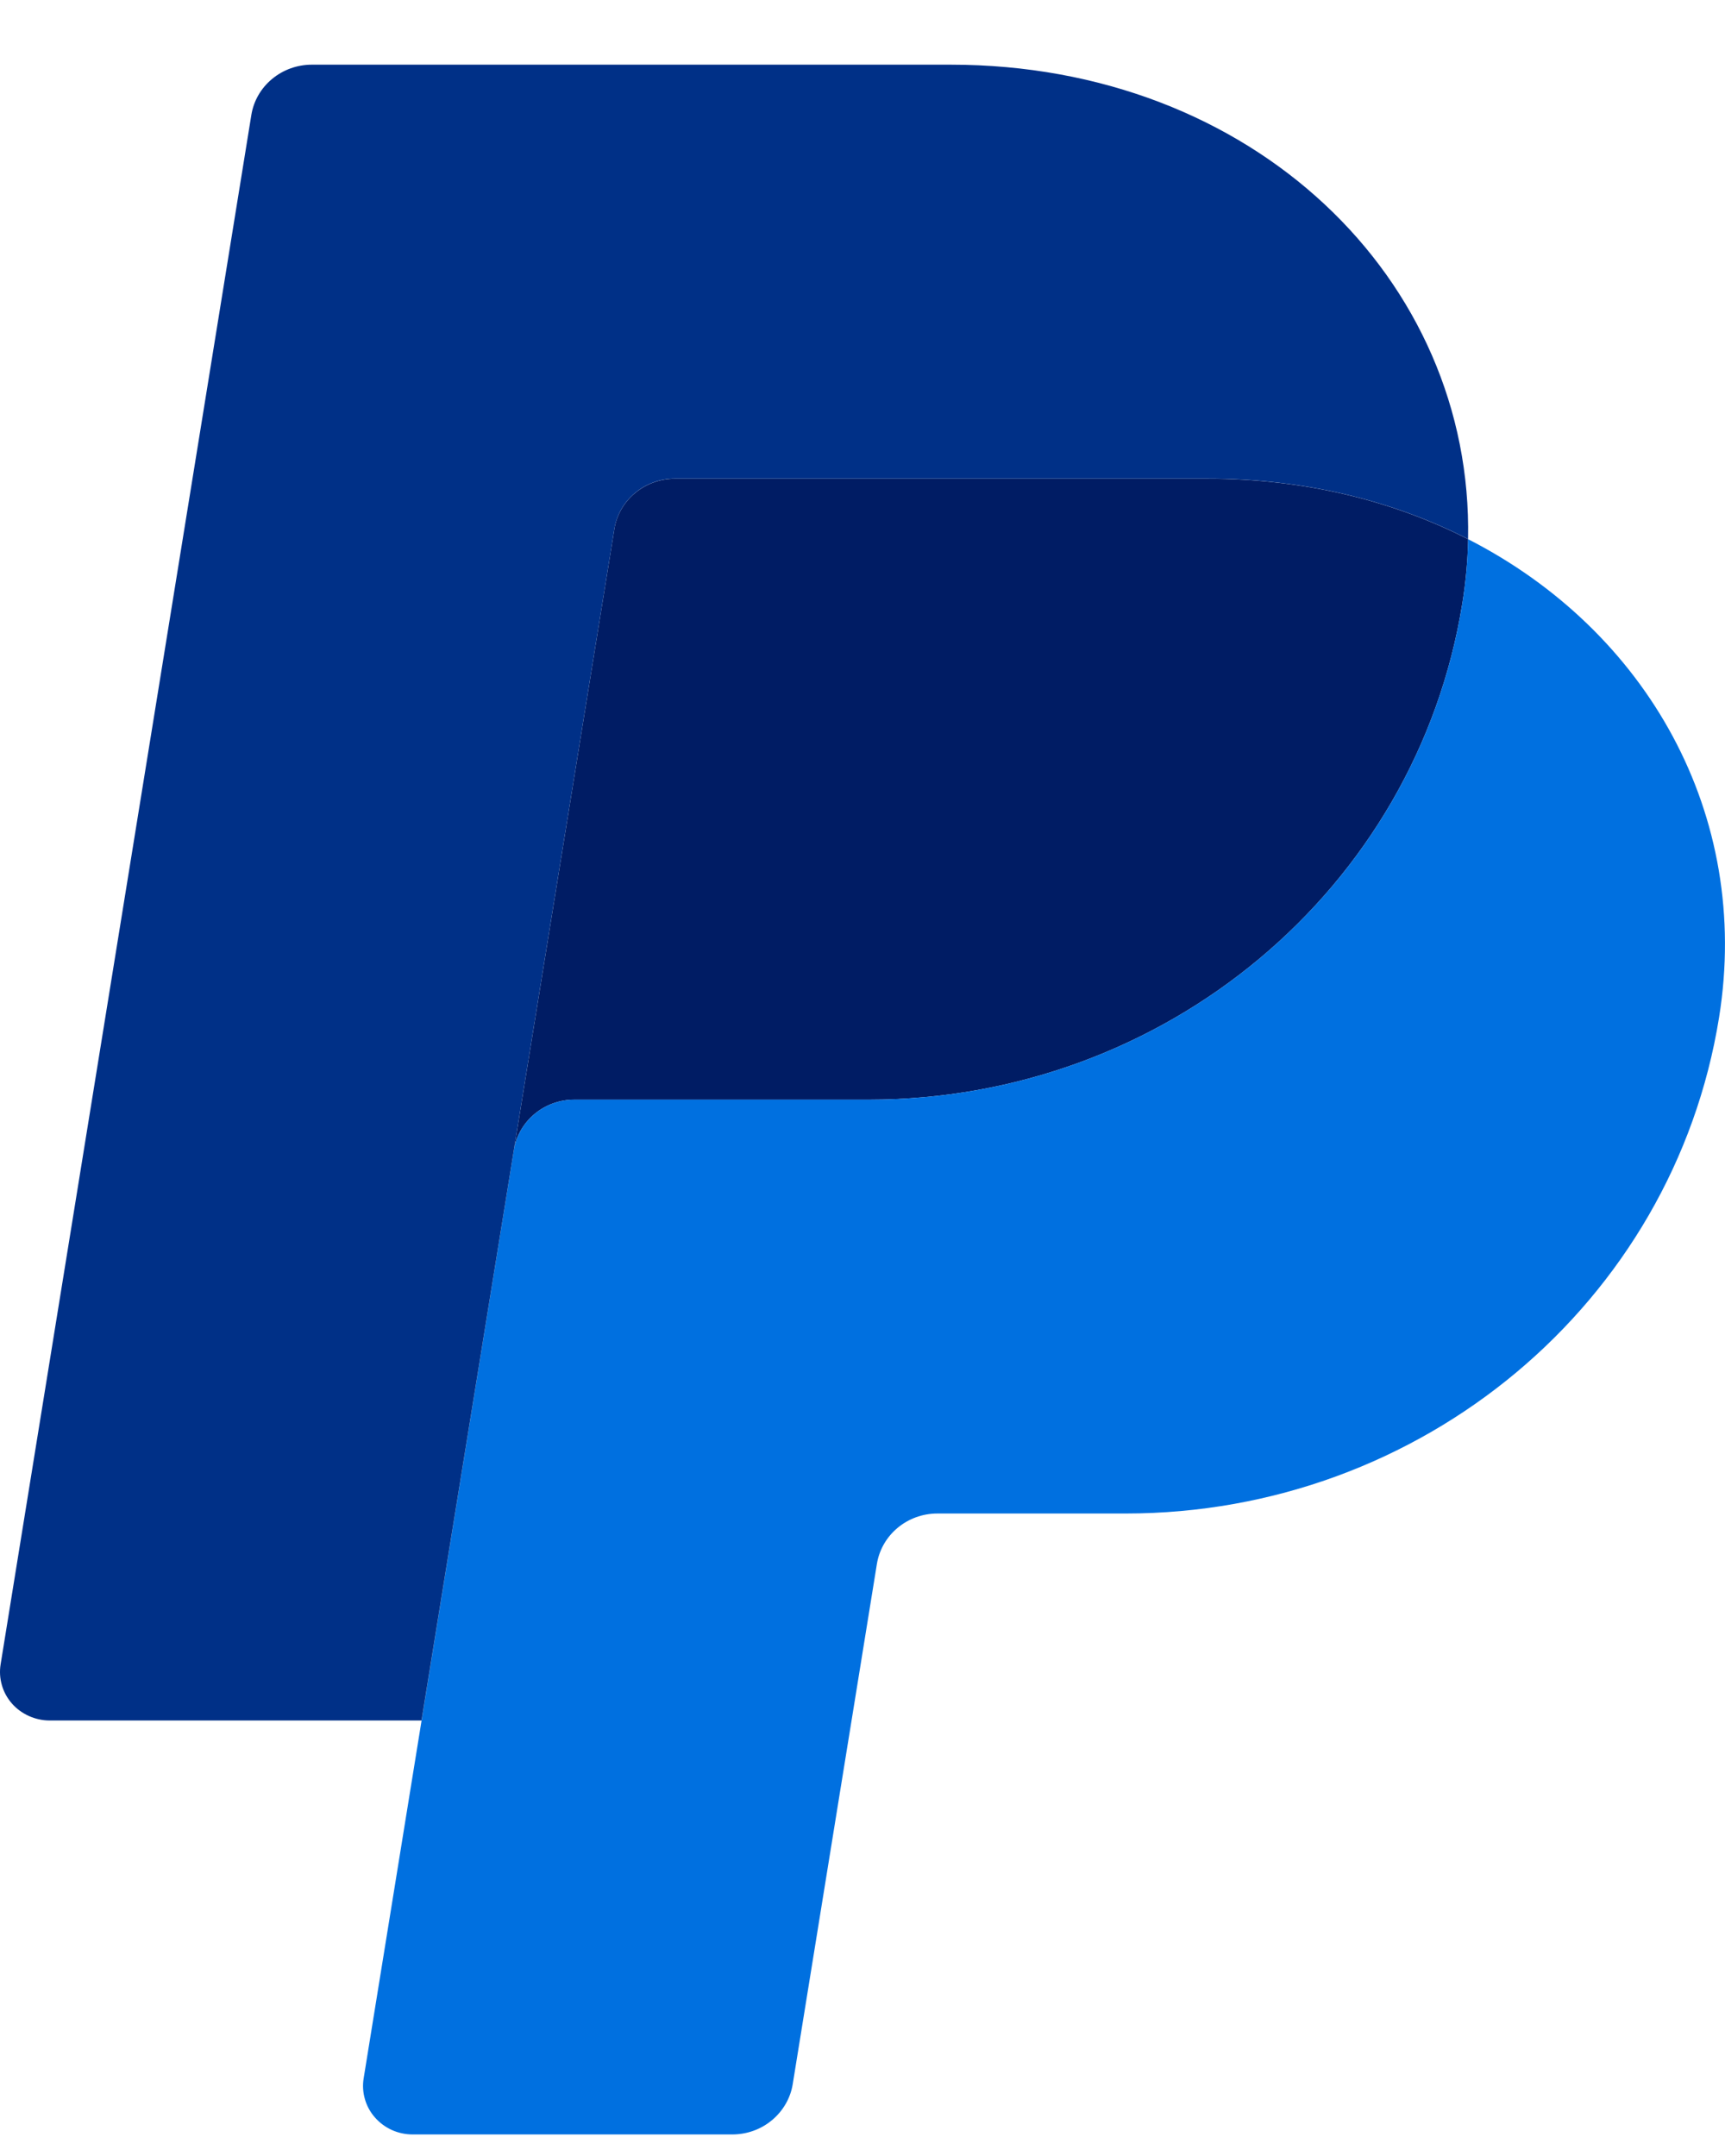 <svg width="20" height="25" viewBox="0 0 20 25" fill="none" xmlns="http://www.w3.org/2000/svg">
<path d="M7.824 5.551C7.655 5.551 7.491 5.61 7.363 5.717C7.234 5.824 7.149 5.972 7.123 6.134L5.958 13.335L4.887 19.95L4.887 19.956L4.888 19.95L5.958 13.335C6.013 12.998 6.31 12.751 6.659 12.751H10.072C13.507 12.751 16.422 10.308 16.954 6.999C16.995 6.747 17.017 6.498 17.022 6.252V6.252H17.021C16.148 5.806 15.123 5.551 14 5.551H7.824Z" fill="#001C64"/>
<path d="M17.021 6.252C17.017 6.498 16.995 6.747 16.954 6.999C16.422 10.308 13.507 12.751 10.072 12.751H6.659C6.31 12.751 6.013 12.998 5.958 13.334L4.888 19.95L4.216 24.101C4.203 24.181 4.208 24.263 4.231 24.341C4.253 24.419 4.293 24.492 4.347 24.553C4.401 24.615 4.469 24.665 4.544 24.699C4.62 24.733 4.702 24.75 4.785 24.75H8.49C8.659 24.75 8.822 24.692 8.951 24.584C9.079 24.477 9.165 24.329 9.191 24.167L10.167 18.134C10.222 17.798 10.519 17.55 10.868 17.55H13.049C16.484 17.55 19.399 15.108 19.931 11.799C20.309 9.449 19.096 7.312 17.021 6.252Z" fill="#0070E0"/>
<path d="M3.615 0.75C3.446 0.75 3.282 0.809 3.154 0.916C3.025 1.023 2.94 1.171 2.914 1.334L0.007 19.3C-0.006 19.381 -0.001 19.463 0.022 19.541C0.044 19.619 0.084 19.691 0.138 19.753C0.192 19.815 0.26 19.864 0.335 19.898C0.411 19.932 0.493 19.95 0.576 19.95H4.887L5.958 13.334L7.123 6.134C7.149 5.971 7.234 5.823 7.363 5.716C7.491 5.609 7.655 5.55 7.824 5.55H14C15.123 5.55 16.148 5.805 17.021 6.251C17.081 3.238 14.53 0.75 11.022 0.75H3.615Z" fill="#003087"/>
</svg>
